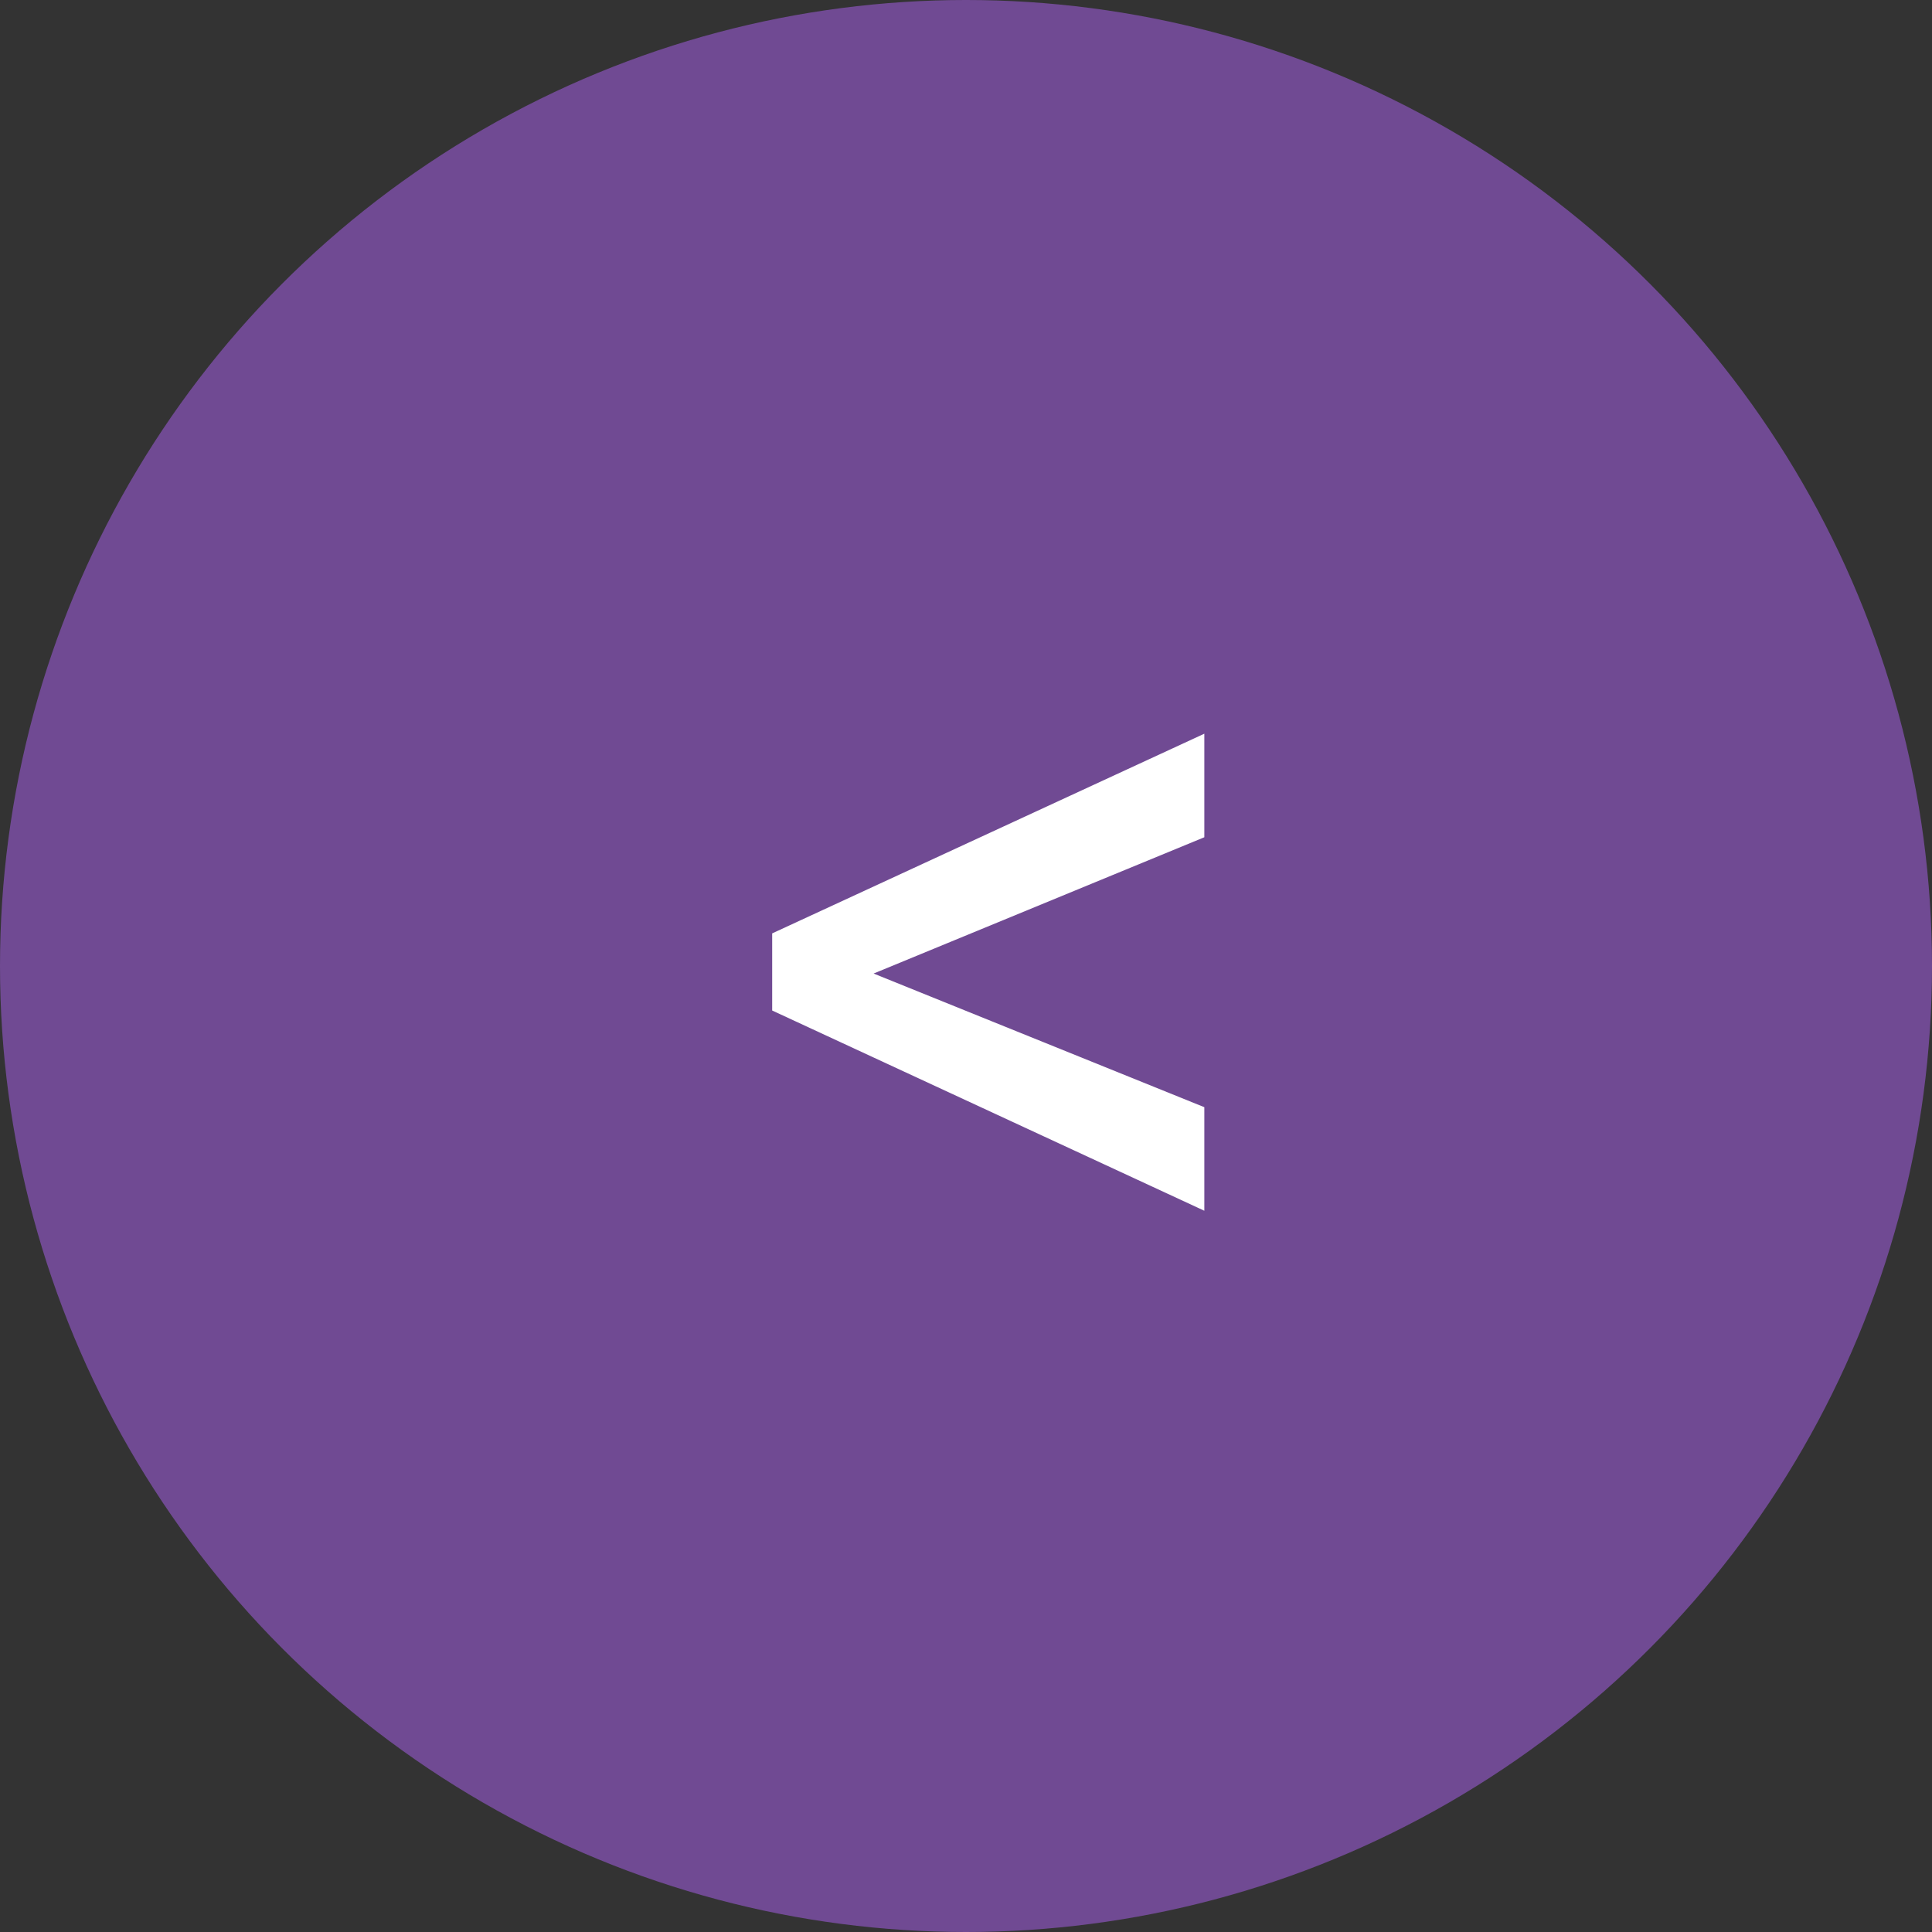 <svg width="50" height="50" viewBox="0 0 50 50" fill="none" xmlns="http://www.w3.org/2000/svg">
<rect x="0" y="0" width="50" height="50" fill="#333333" stroke="none"/>
<circle cx="25" cy="25" r="25" fill="#704A93"/>
<path d="M22.609 25.195L31.168 28.654V31.334L19.984 26.152V24.156L31.168 18.988V21.668L22.609 25.195Z" fill="white"/>
</svg>
